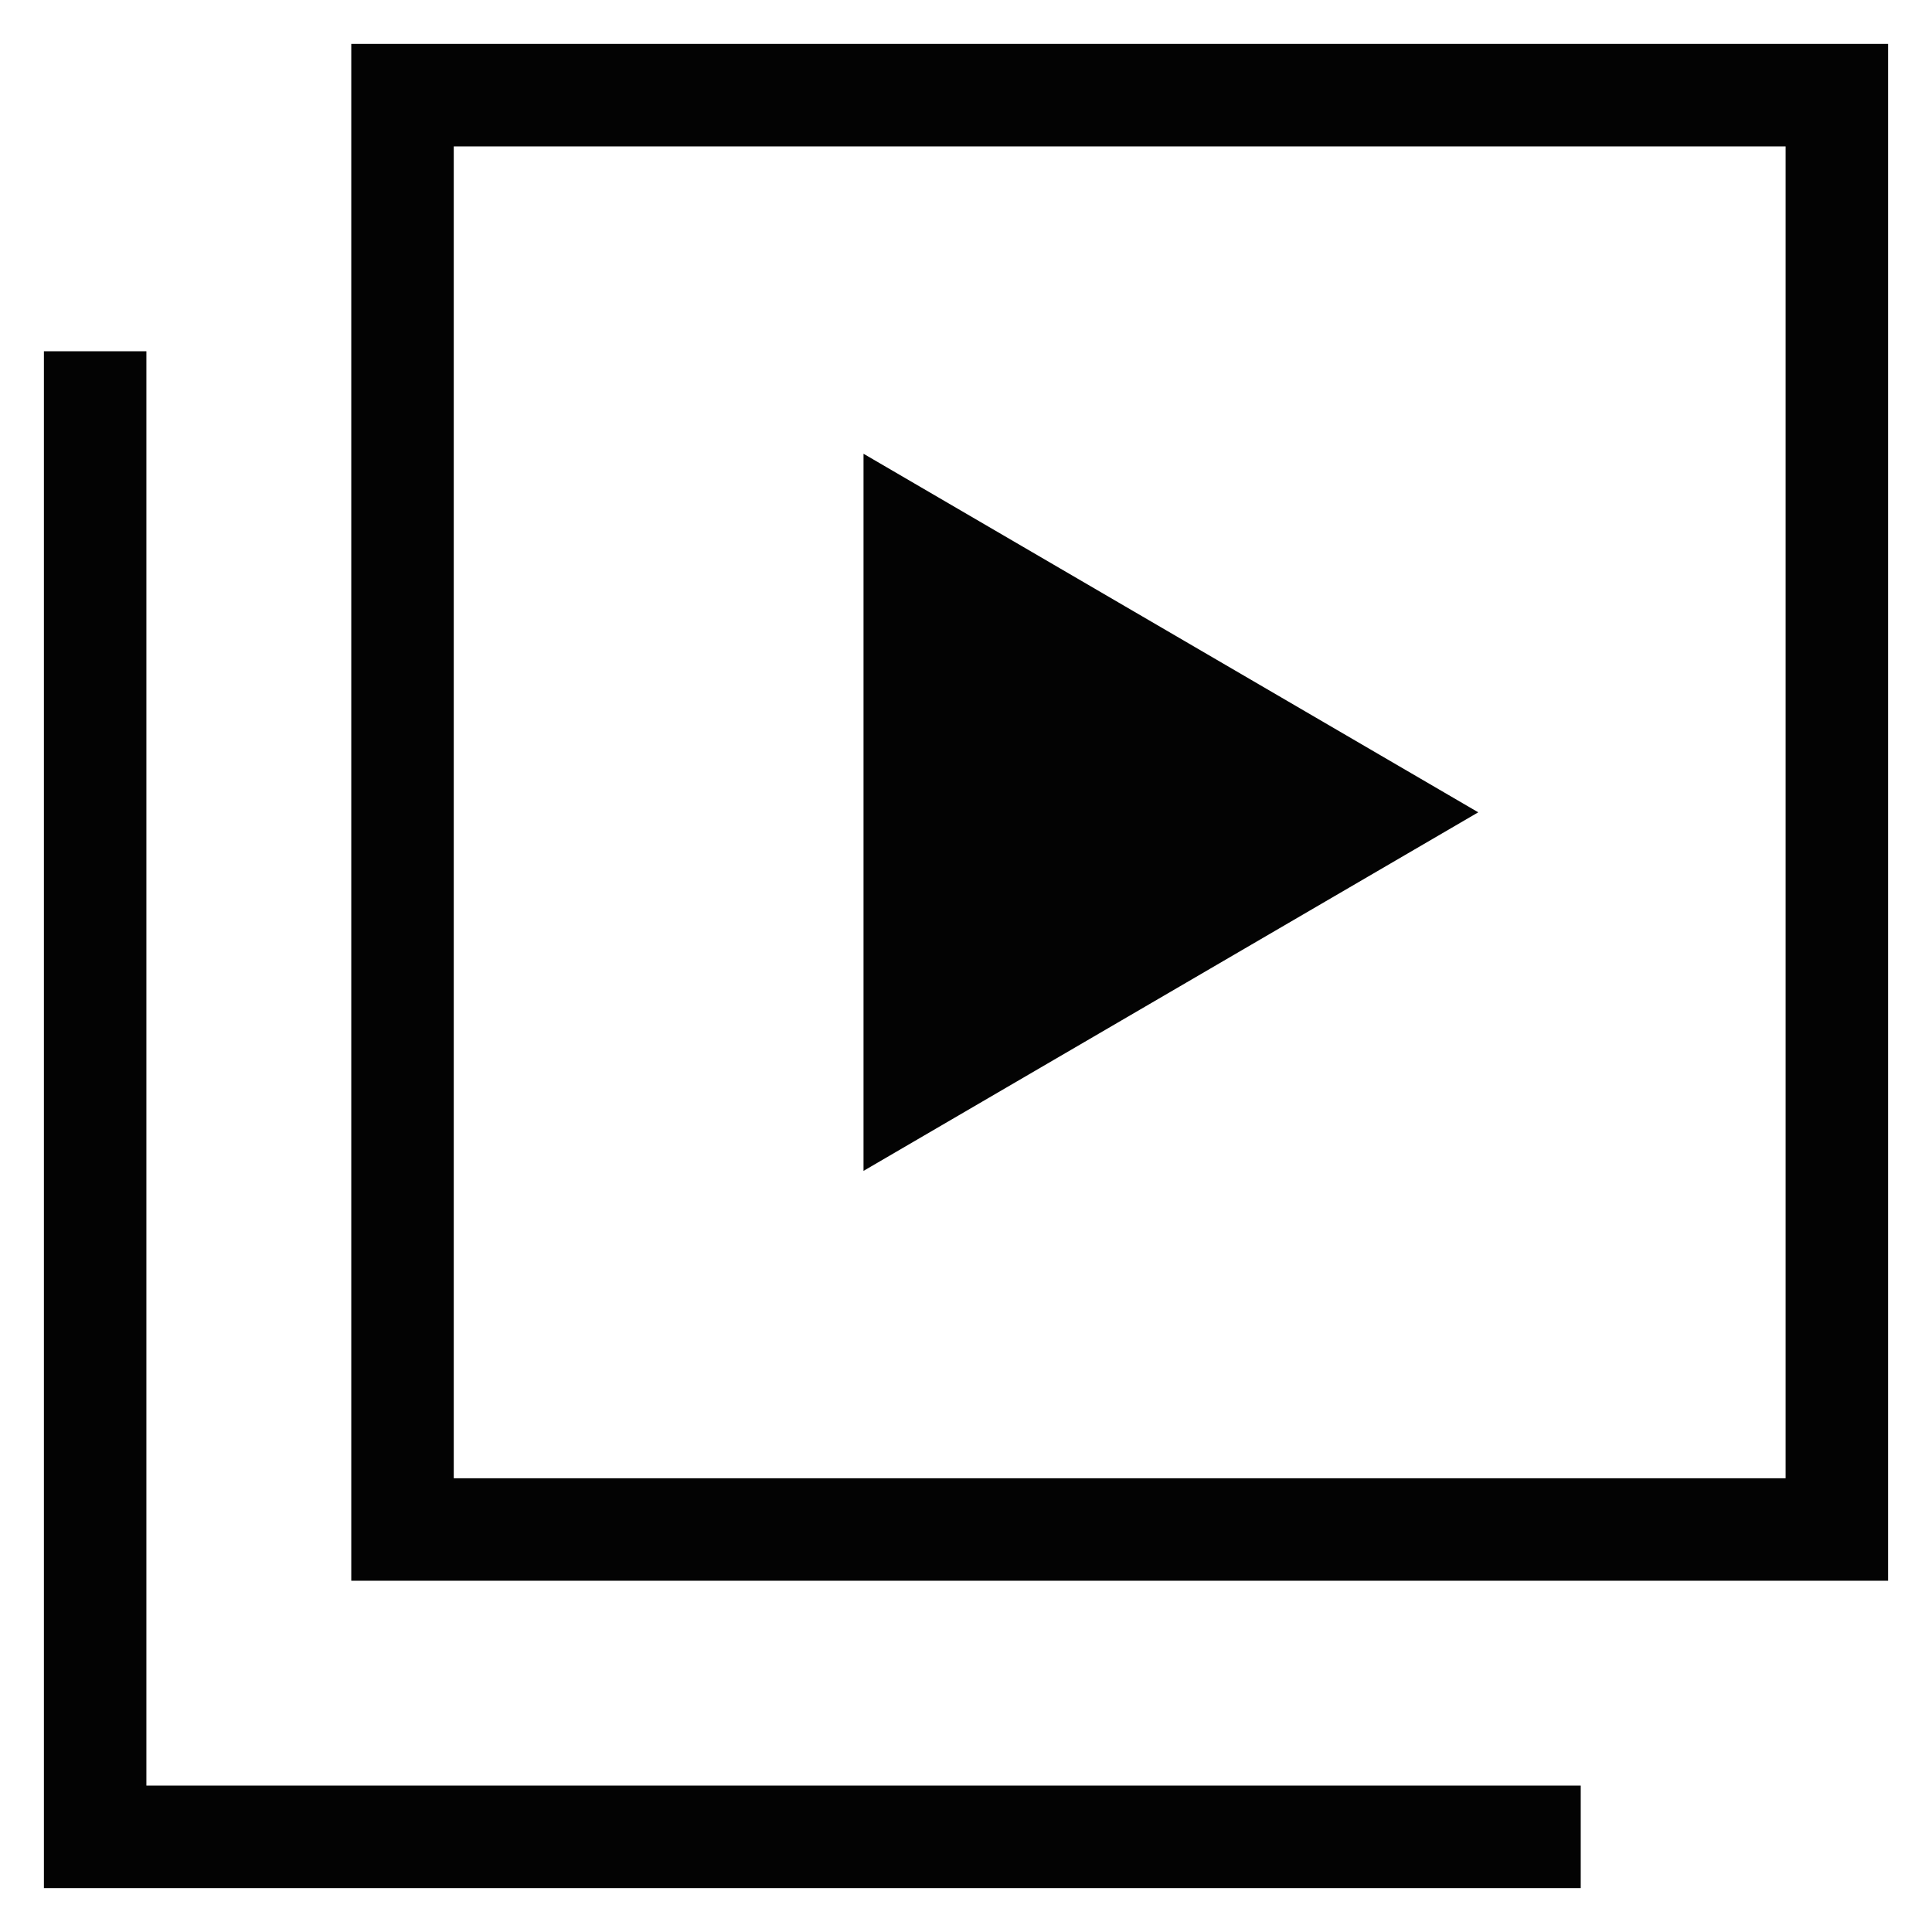 <svg width="22" height="22" viewBox="0 0 22 22" fill="none" xmlns="http://www.w3.org/2000/svg">
<g id="Group">
<path id="Vector" d="M9.833 5.167L16.833 9.25L9.833 13.333V5.167ZM18 20.333H1.667V4H0.5V21.5H18V20.333ZM21.5 18H4V0.5H21.5V18ZM5.167 16.833H20.333V1.667H5.167V16.833Z" fill="#030303"/>
</g>
</svg>
